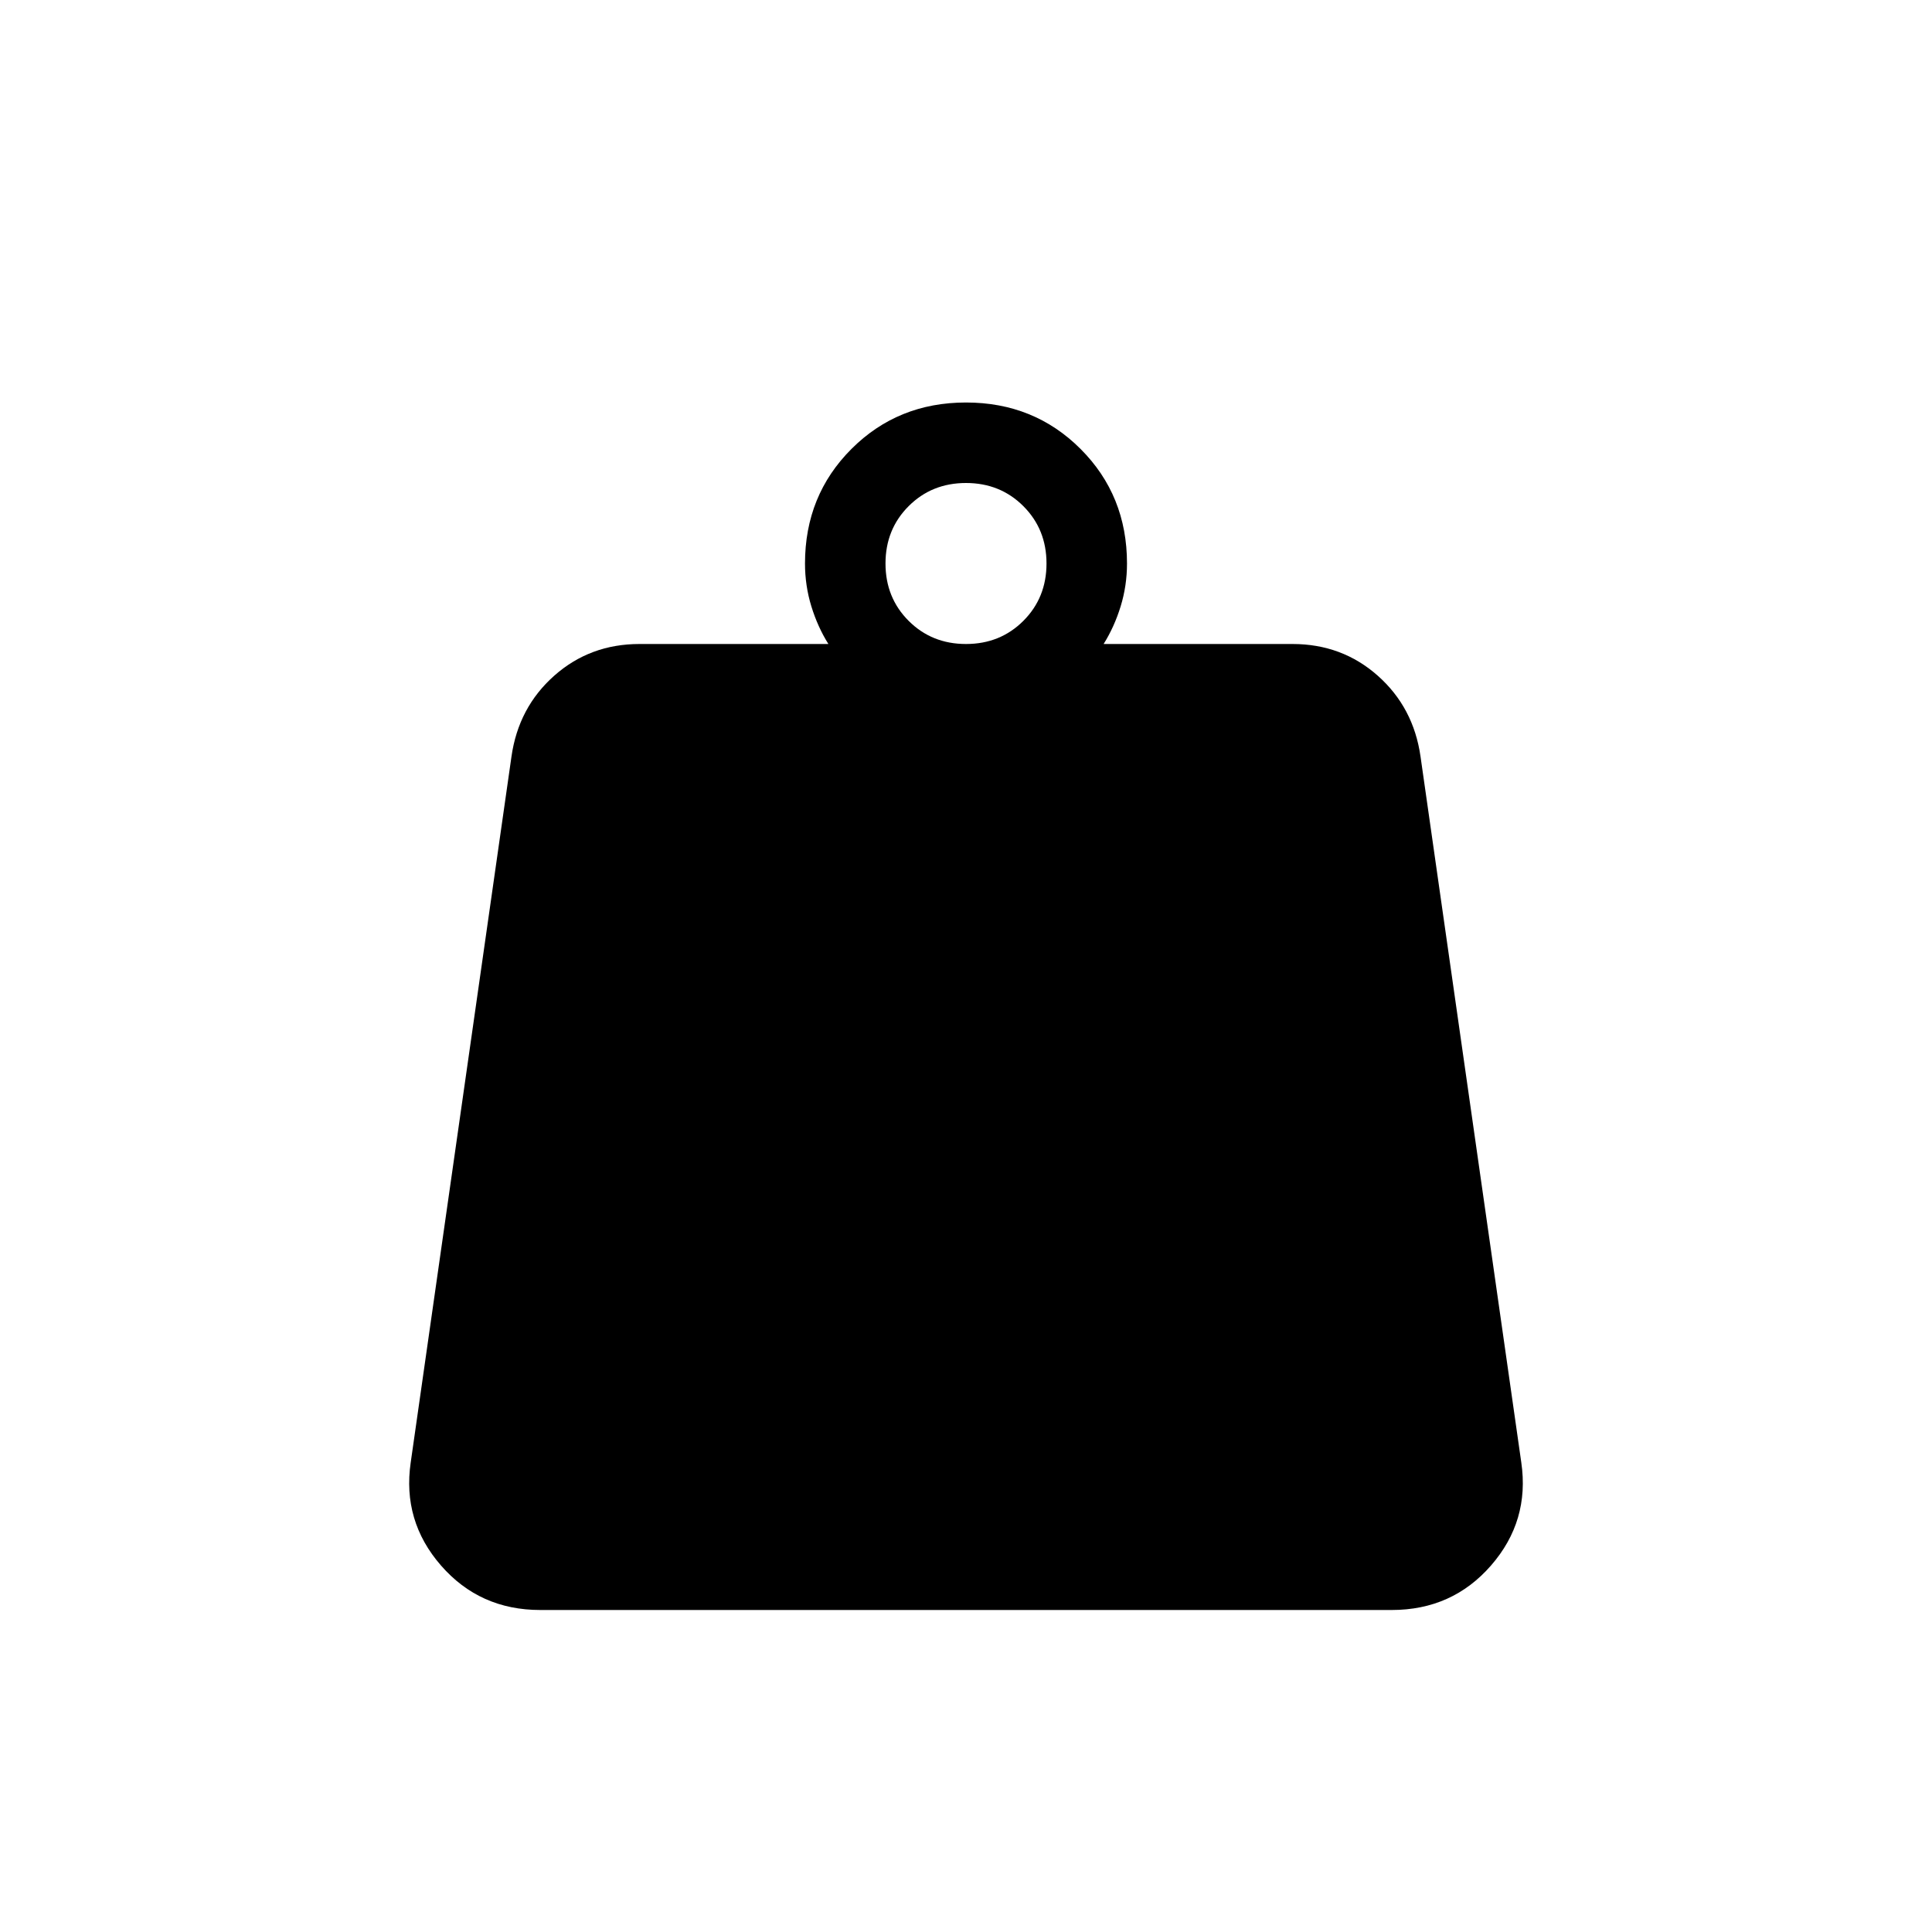 <svg xmlns="http://www.w3.org/2000/svg" height="24" viewBox="0 -960 960 960" width="24"><path d="M480-640q17 0 28.5-11.5T520-680q0-17-11.5-28.5T480-720q-17 0-28.5 11.5T440-680q0 17 11.5 28.5T480-640Zm68.38 0h93.85q24.62 0 42.39 15.77 17.76 15.77 21.23 40.15l50.07 350.77q4.23 29.08-15.04 51.19Q721.62-160 691.54-160H268.46q-30.08 0-49.34-22.12-19.27-22.11-15.04-51.19l50.07-350.77q3.47-24.38 21.23-40.15Q293.15-640 317.77-640h93.85q-5.31-8.46-8.47-18.73Q400-669 400-680q0-33.85 23.08-56.92Q446.15-760 480-760t56.92 23.08Q560-713.85 560-680q0 11-3.15 21.27-3.16 10.27-8.47 18.73Z"/></svg>